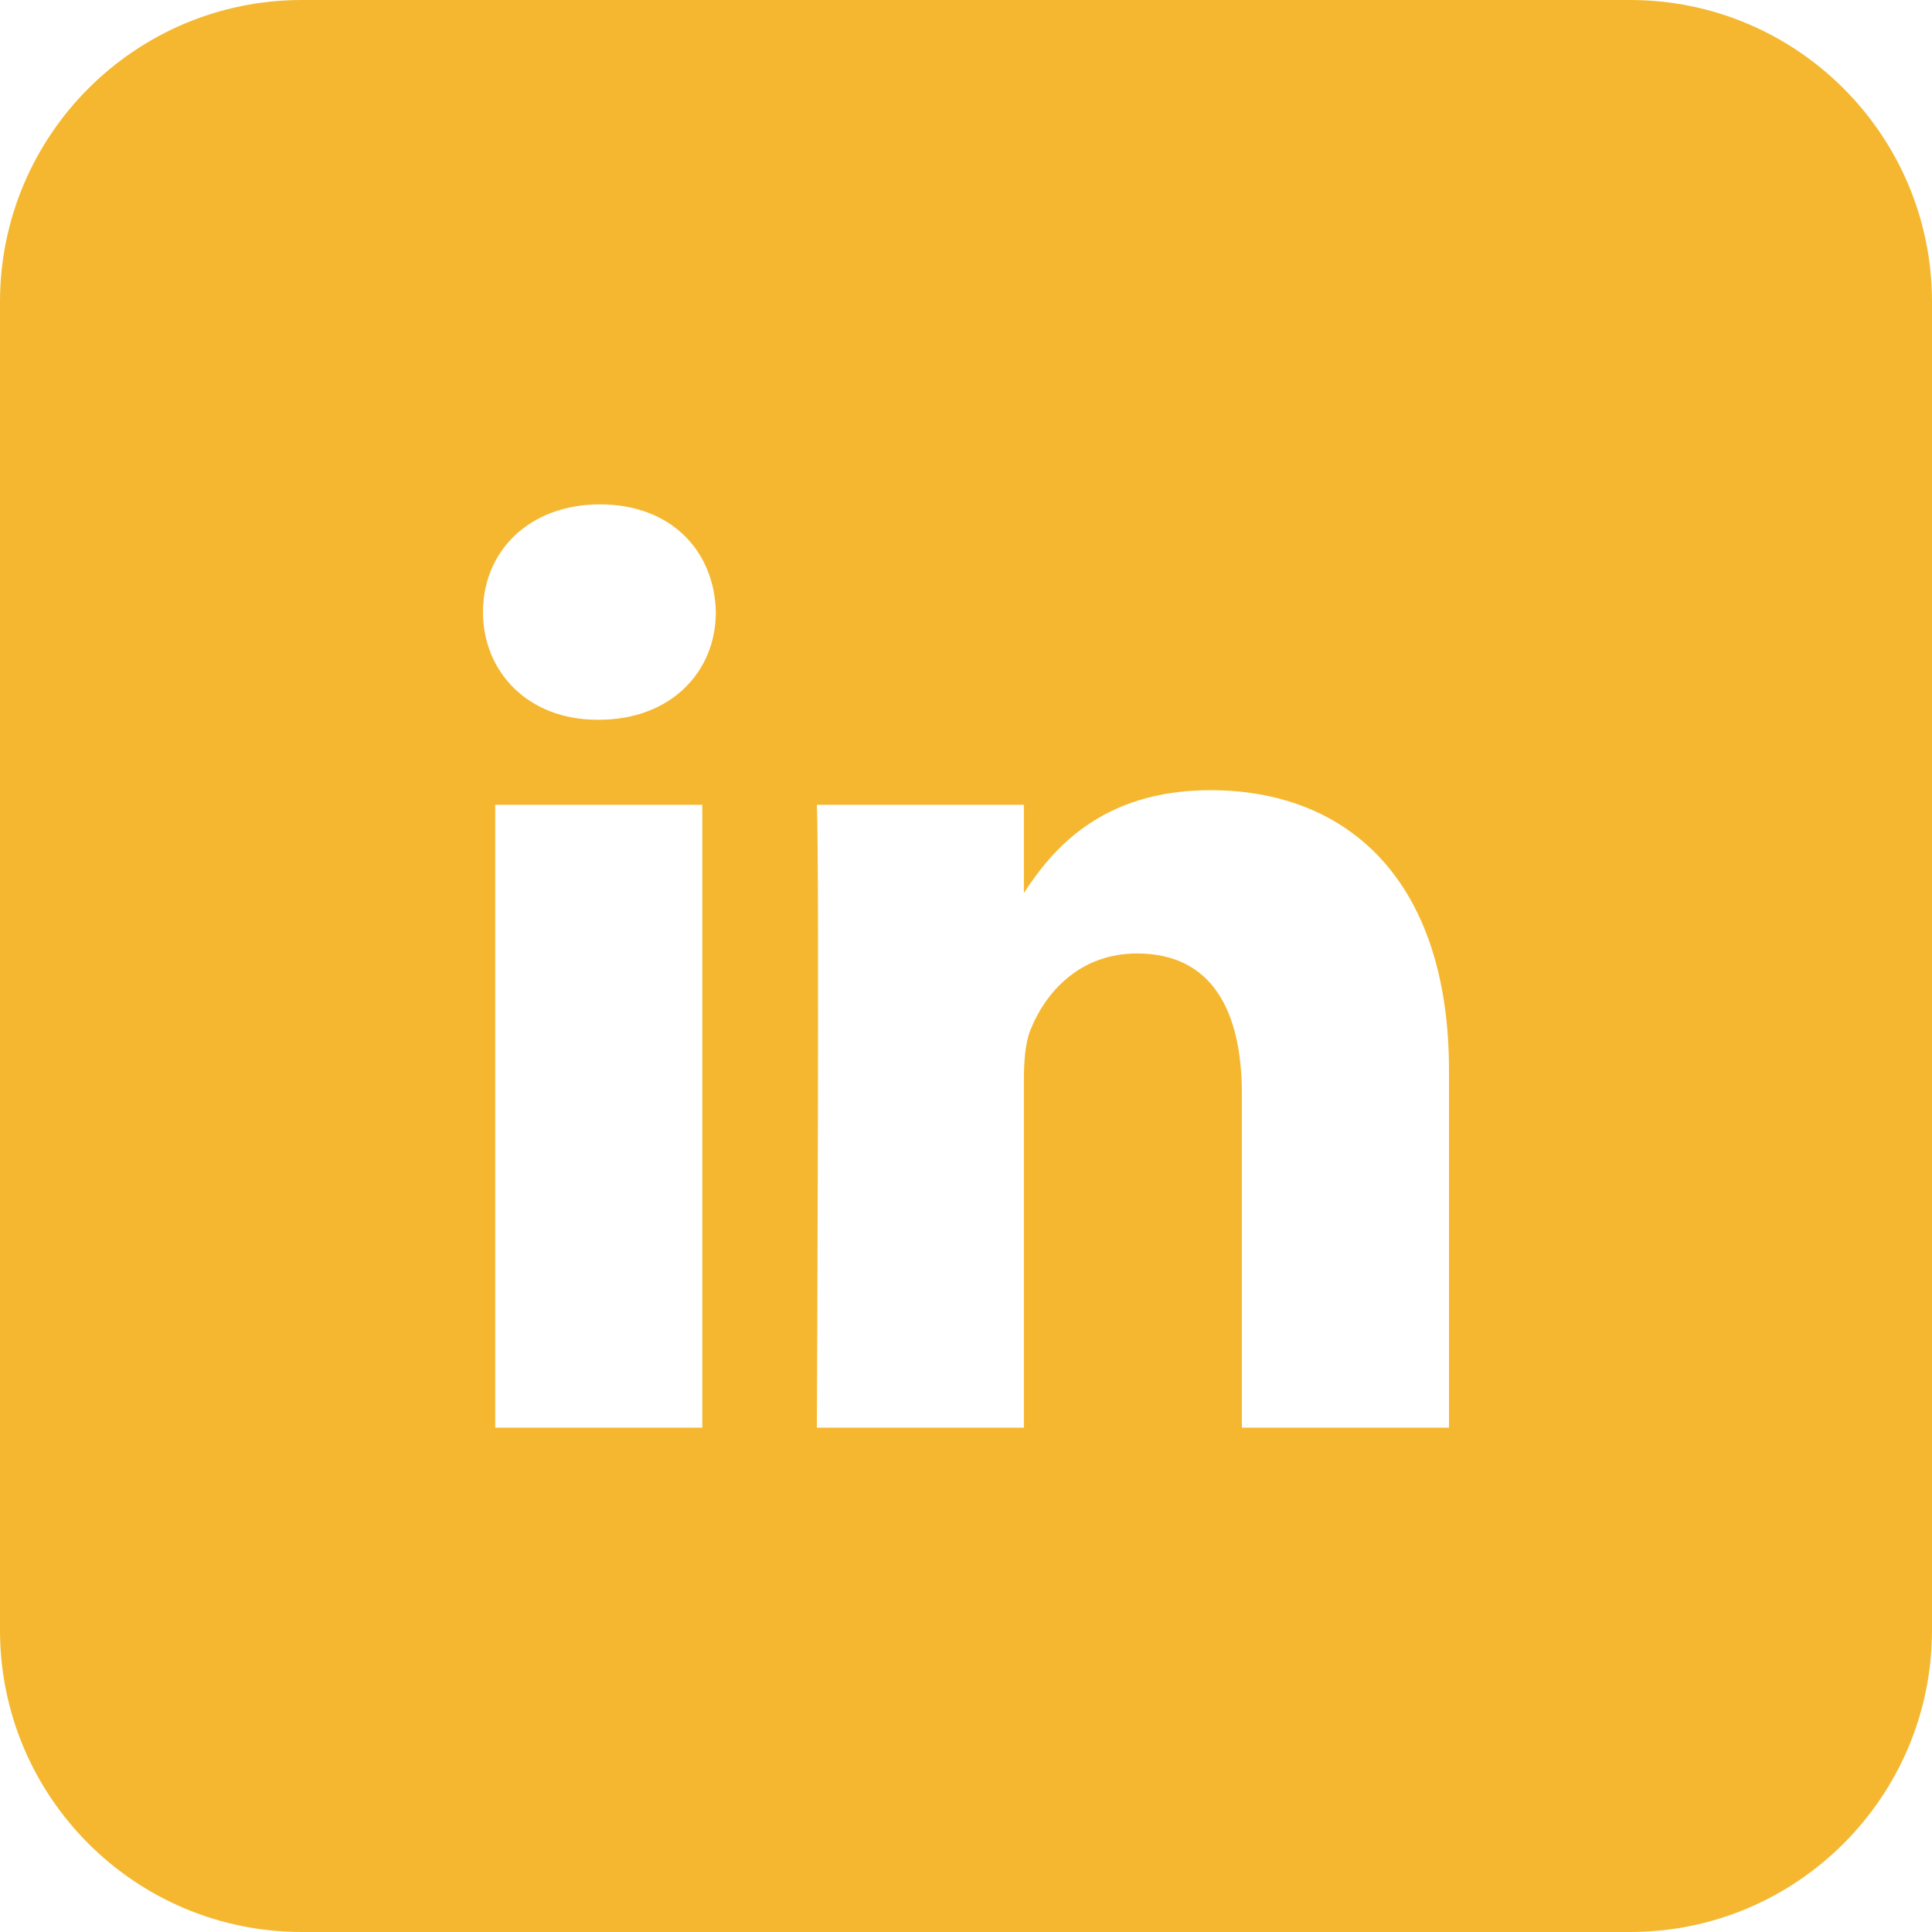 <?xml version="1.0" encoding="UTF-8" standalone="no"?><!DOCTYPE svg PUBLIC "-//W3C//DTD SVG 1.1//EN" "http://www.w3.org/Graphics/SVG/1.1/DTD/svg11.dtd">

<svg width="100%" height="100%" viewBox="0 0 31 31" version="1.1" xmlns="http://www.w3.org/2000/svg" xmlns:xlink="http://www.w3.org/1999/xlink" xml:space="preserve" style="fill-rule:evenodd;clip-rule:evenodd;stroke-linejoin:round;stroke-miterlimit:1.414;"><g id="Linkedin-Icon"><path d="M23.25,22.908l-3.323,0l0,-5.347c0,-1.344 -0.48,-2.262 -1.683,-2.262c-0.918,0 -1.465,0.621 -1.706,1.217c-0.088,0.214 -0.109,0.511 -0.109,0.81l0,5.582l-3.322,0c0,0 0.043,-9.058 0,-9.995l3.322,0l0,1.416c0.443,-0.681 1.231,-1.65 2.994,-1.65c2.186,0 3.827,1.429 3.827,4.5l0,5.729Zm-13.643,-11.359l-0.022,0c-1.114,0 -1.835,-0.77 -1.835,-1.727c0,-0.982 0.743,-1.729 1.878,-1.729c1.138,0 1.838,0.747 1.858,1.729c0,0.957 -0.72,1.727 -1.879,1.727Zm1.662,11.359l-3.323,0l0,-9.995l3.323,0l0,9.995Zm14.887,-22.908l-21.312,0c-2.676,0 -4.844,2.17 -4.844,4.844l0,21.312c0,2.676 2.168,4.844 4.844,4.844l21.312,0c2.674,0 4.844,-2.168 4.844,-4.844l0,-21.312c0,-2.674 -2.17,-4.844 -4.844,-4.844Z" style="fill:#f5b730;fill-rule:nonzero;"/></g></svg>